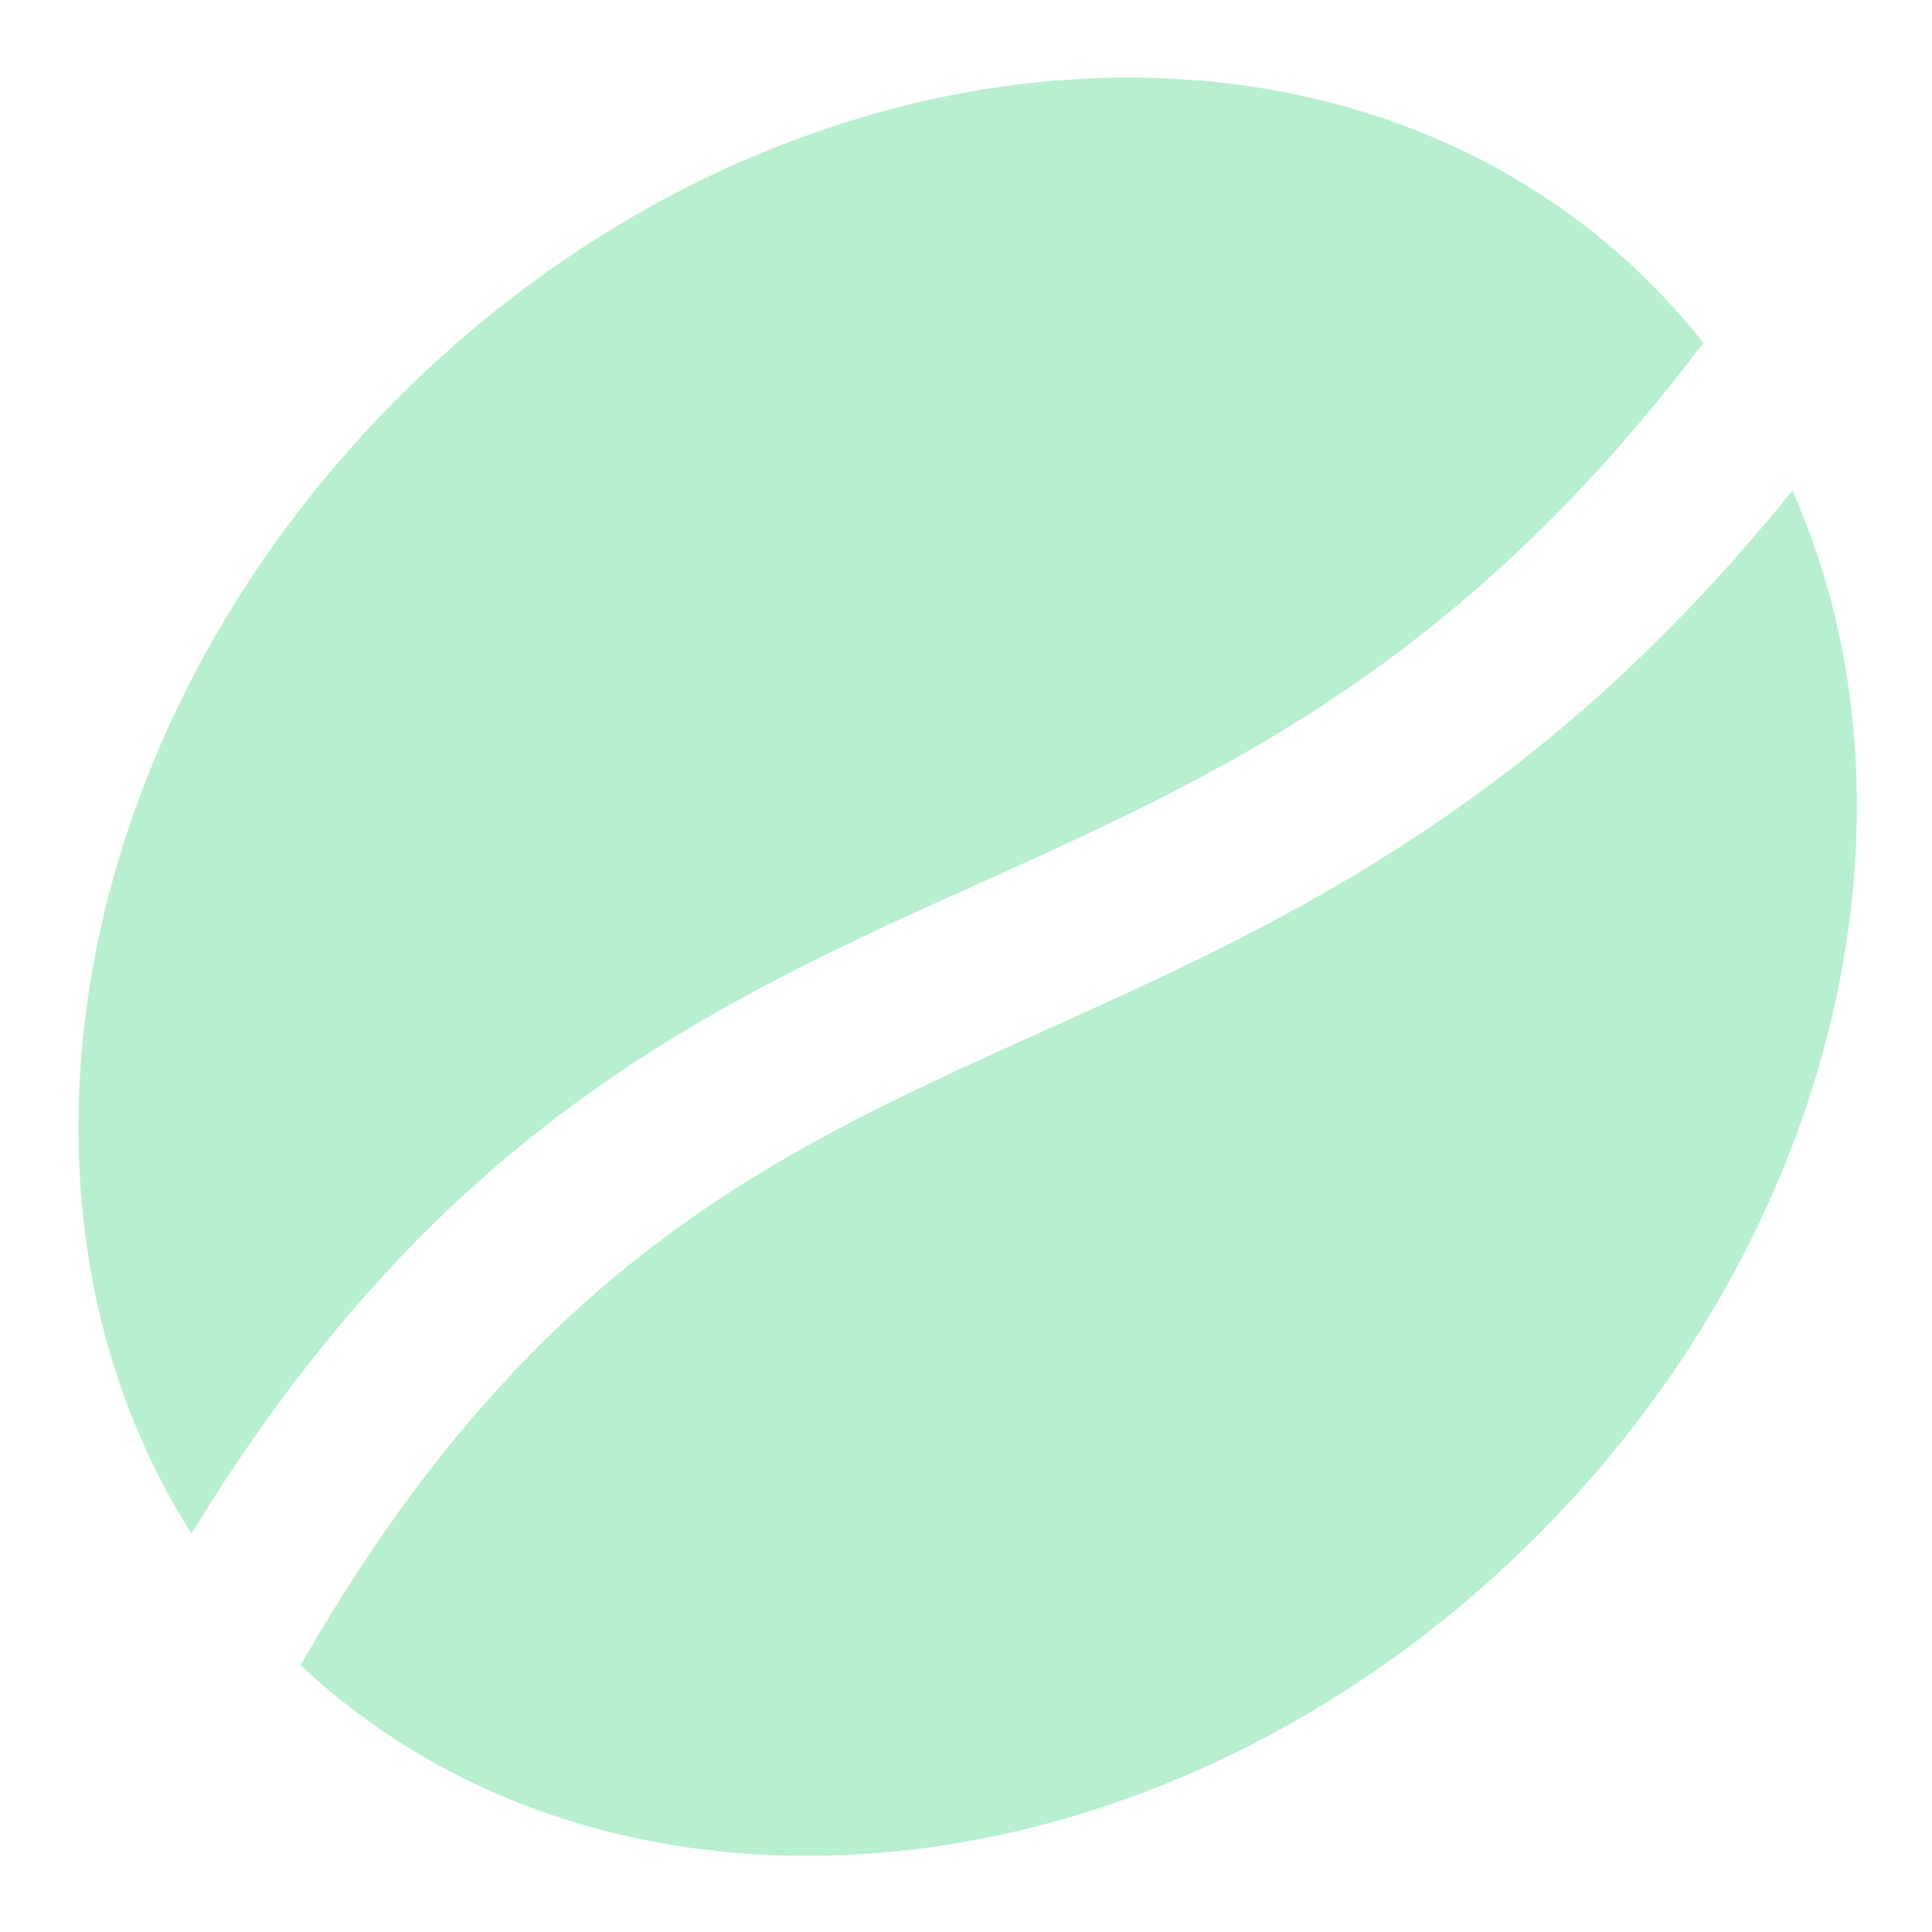 <svg opacity="0.4" width="12" height="12" viewBox="0 0 12 12" fill="none" xmlns="http://www.w3.org/2000/svg">
    <g clip-path="url(#clip0_2468_37382)">
        <path fill-rule="evenodd" clip-rule="evenodd"
              d="M10.58 2.129C10.091 2.777 9.609 3.281 9.135 3.689C8.142 4.545 7.163 4.999 6.152 5.455L6.061 5.496C5.084 5.937 4.063 6.398 3.077 7.247C2.422 7.812 1.793 8.537 1.189 9.525C-0.087 7.517 0.398 4.545 2.475 2.469C4.818 0.126 8.3 -0.191 10.253 1.762C10.37 1.879 10.479 2.002 10.58 2.129ZM11.133 3.047C10.686 3.601 10.238 4.059 9.788 4.447C8.675 5.405 7.579 5.908 6.564 6.367L6.509 6.391C5.51 6.842 4.604 7.251 3.73 8.005C3.104 8.544 2.48 9.273 1.867 10.343C3.837 12.188 7.242 11.844 9.546 9.54C11.436 7.65 12.008 5.018 11.133 3.047Z"
              fill="#37D379" fill-opacity="0.9"/>
    </g>
    <defs>
        <clipPath id="clip0_2468_37382">
            <rect width="12" height="12" fill="white"/>
        </clipPath>
    </defs>
</svg>
